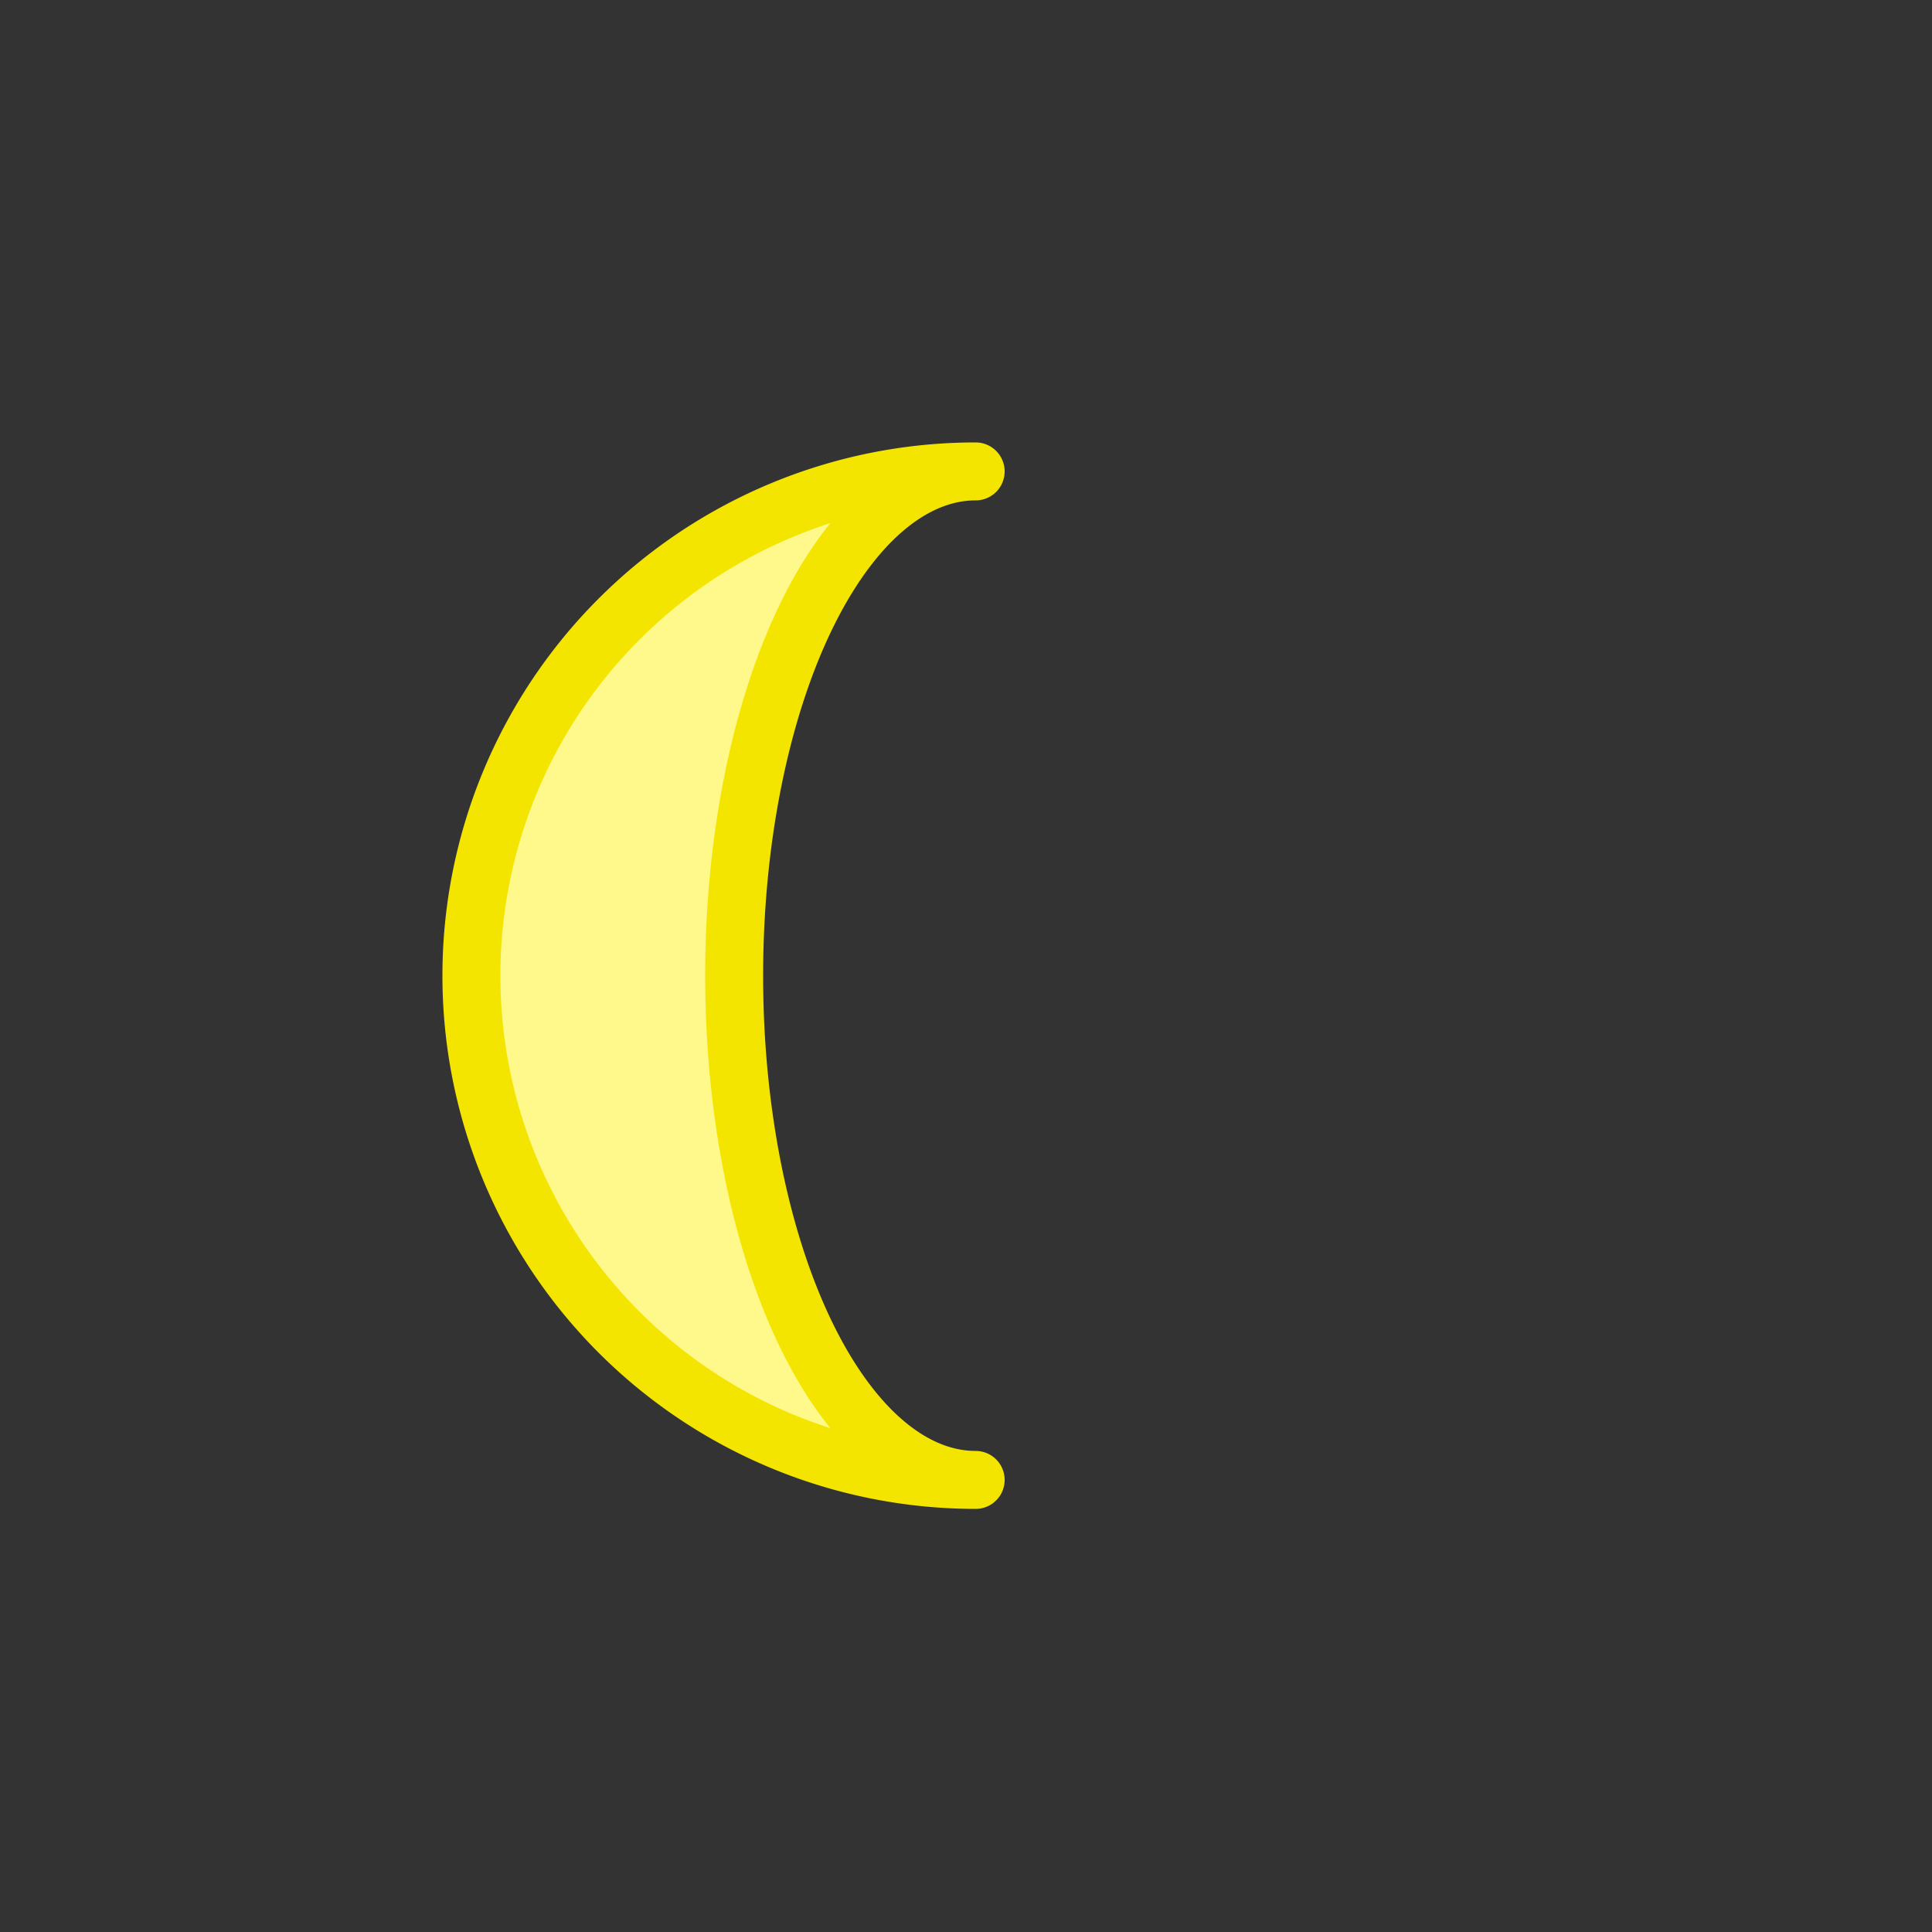 ﻿<?xml version="1.0" encoding="utf-8"?>
<svg xmlns:xlink="http://www.w3.org/1999/xlink" width="100" height="100" viewbox="0 0 100 100" preserveAspectRatio="xMinYMin meet" xmlns="http://www.w3.org/2000/svg">
  <rect width="100%" height="100%" fill="#333333" stroke="none"/>
  <g transform="translate(0.5,0.5)">
    <g>
      <defs>
        <style type="text/css"><![CDATA[symbol { overflow: visible; }]]></style>
        <symbol id="01n.870">
          <path d="M 50,23.9 A 26.1,26.1 0 0 0 50.0,76.1 A 12.5,26.1 0 0 1 50.0,23.9 Z" stroke-linejoin="round" stroke-width="3" stroke="#f4e501" fill="#fff88a" />
        </symbol>
      </defs>
      <g transform="translate(0,0)">
        <g transform="scale(1)">
          <use xlink:href="#01n.870" />
        </g>
      </g>
    </g>
  </g>
</svg>